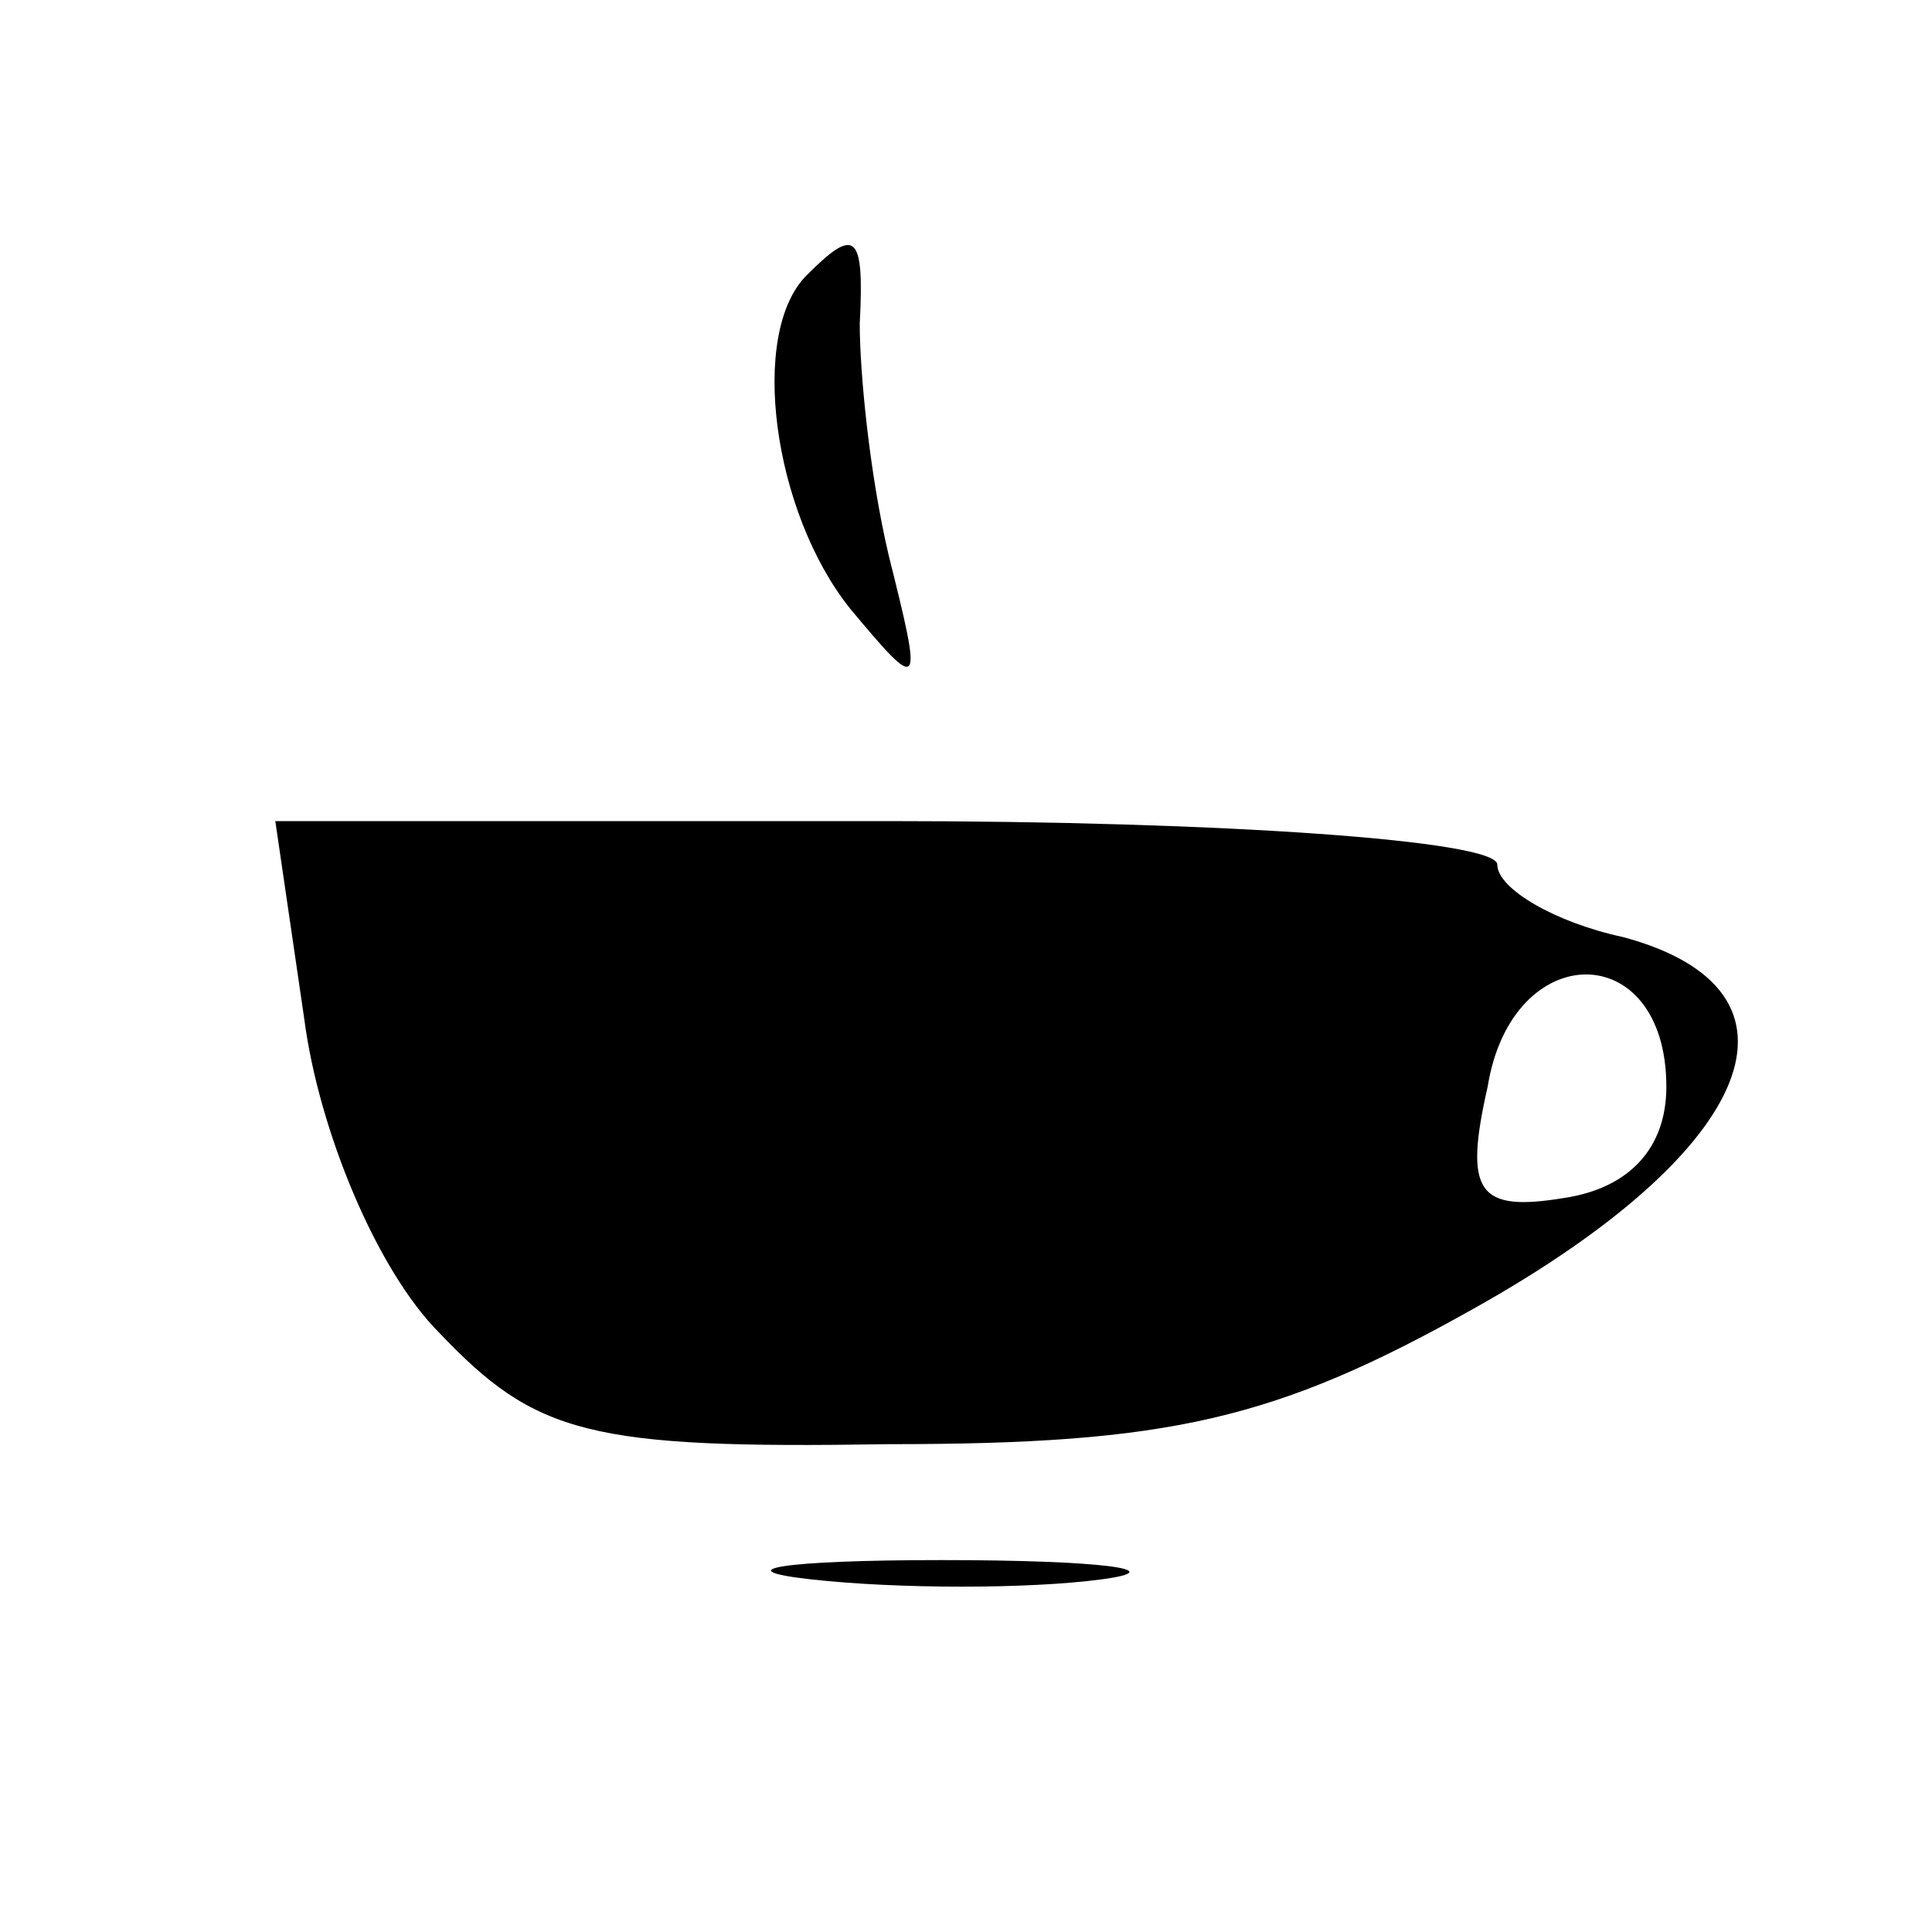 <?xml version="1.0" standalone="no"?>
<!DOCTYPE svg PUBLIC "-//W3C//DTD SVG 20010904//EN"
 "http://www.w3.org/TR/2001/REC-SVG-20010904/DTD/svg10.dtd">
<svg version="1.0" xmlns="http://www.w3.org/2000/svg"
 width="40pt" height="40pt" viewBox="0 0 40 40"
 preserveAspectRatio="xMidYMid meet">

<g transform="translate(0,40) scale(0.1,-0.1)"
fill="#000000" stroke="none">
<path d="M167 343 c-12 -12 -7 -49 9 -69 15 -18 15 -17 8 11 -4 17 -6 38 -6
48 1 19 -1 20 -11 10z"/>
<path d="M63 189 c3 -23 15 -52 28 -65 20 -21 31 -24 93 -23 58 0 80 5 121 28
59 33 72 66 31 77 -14 3 -26 10 -26 15 0 5 -57 9 -126 9 l-127 0 6 -41z m282
-14 c0 -13 -8 -21 -21 -23 -18 -3 -21 1 -16 23 5 31 37 31 37 0z"/>
<path d="M168 73 c18 -2 45 -2 60 0 15 2 0 4 -33 4 -33 0 -45 -2 -27 -4z"/>
</g>
</svg>
